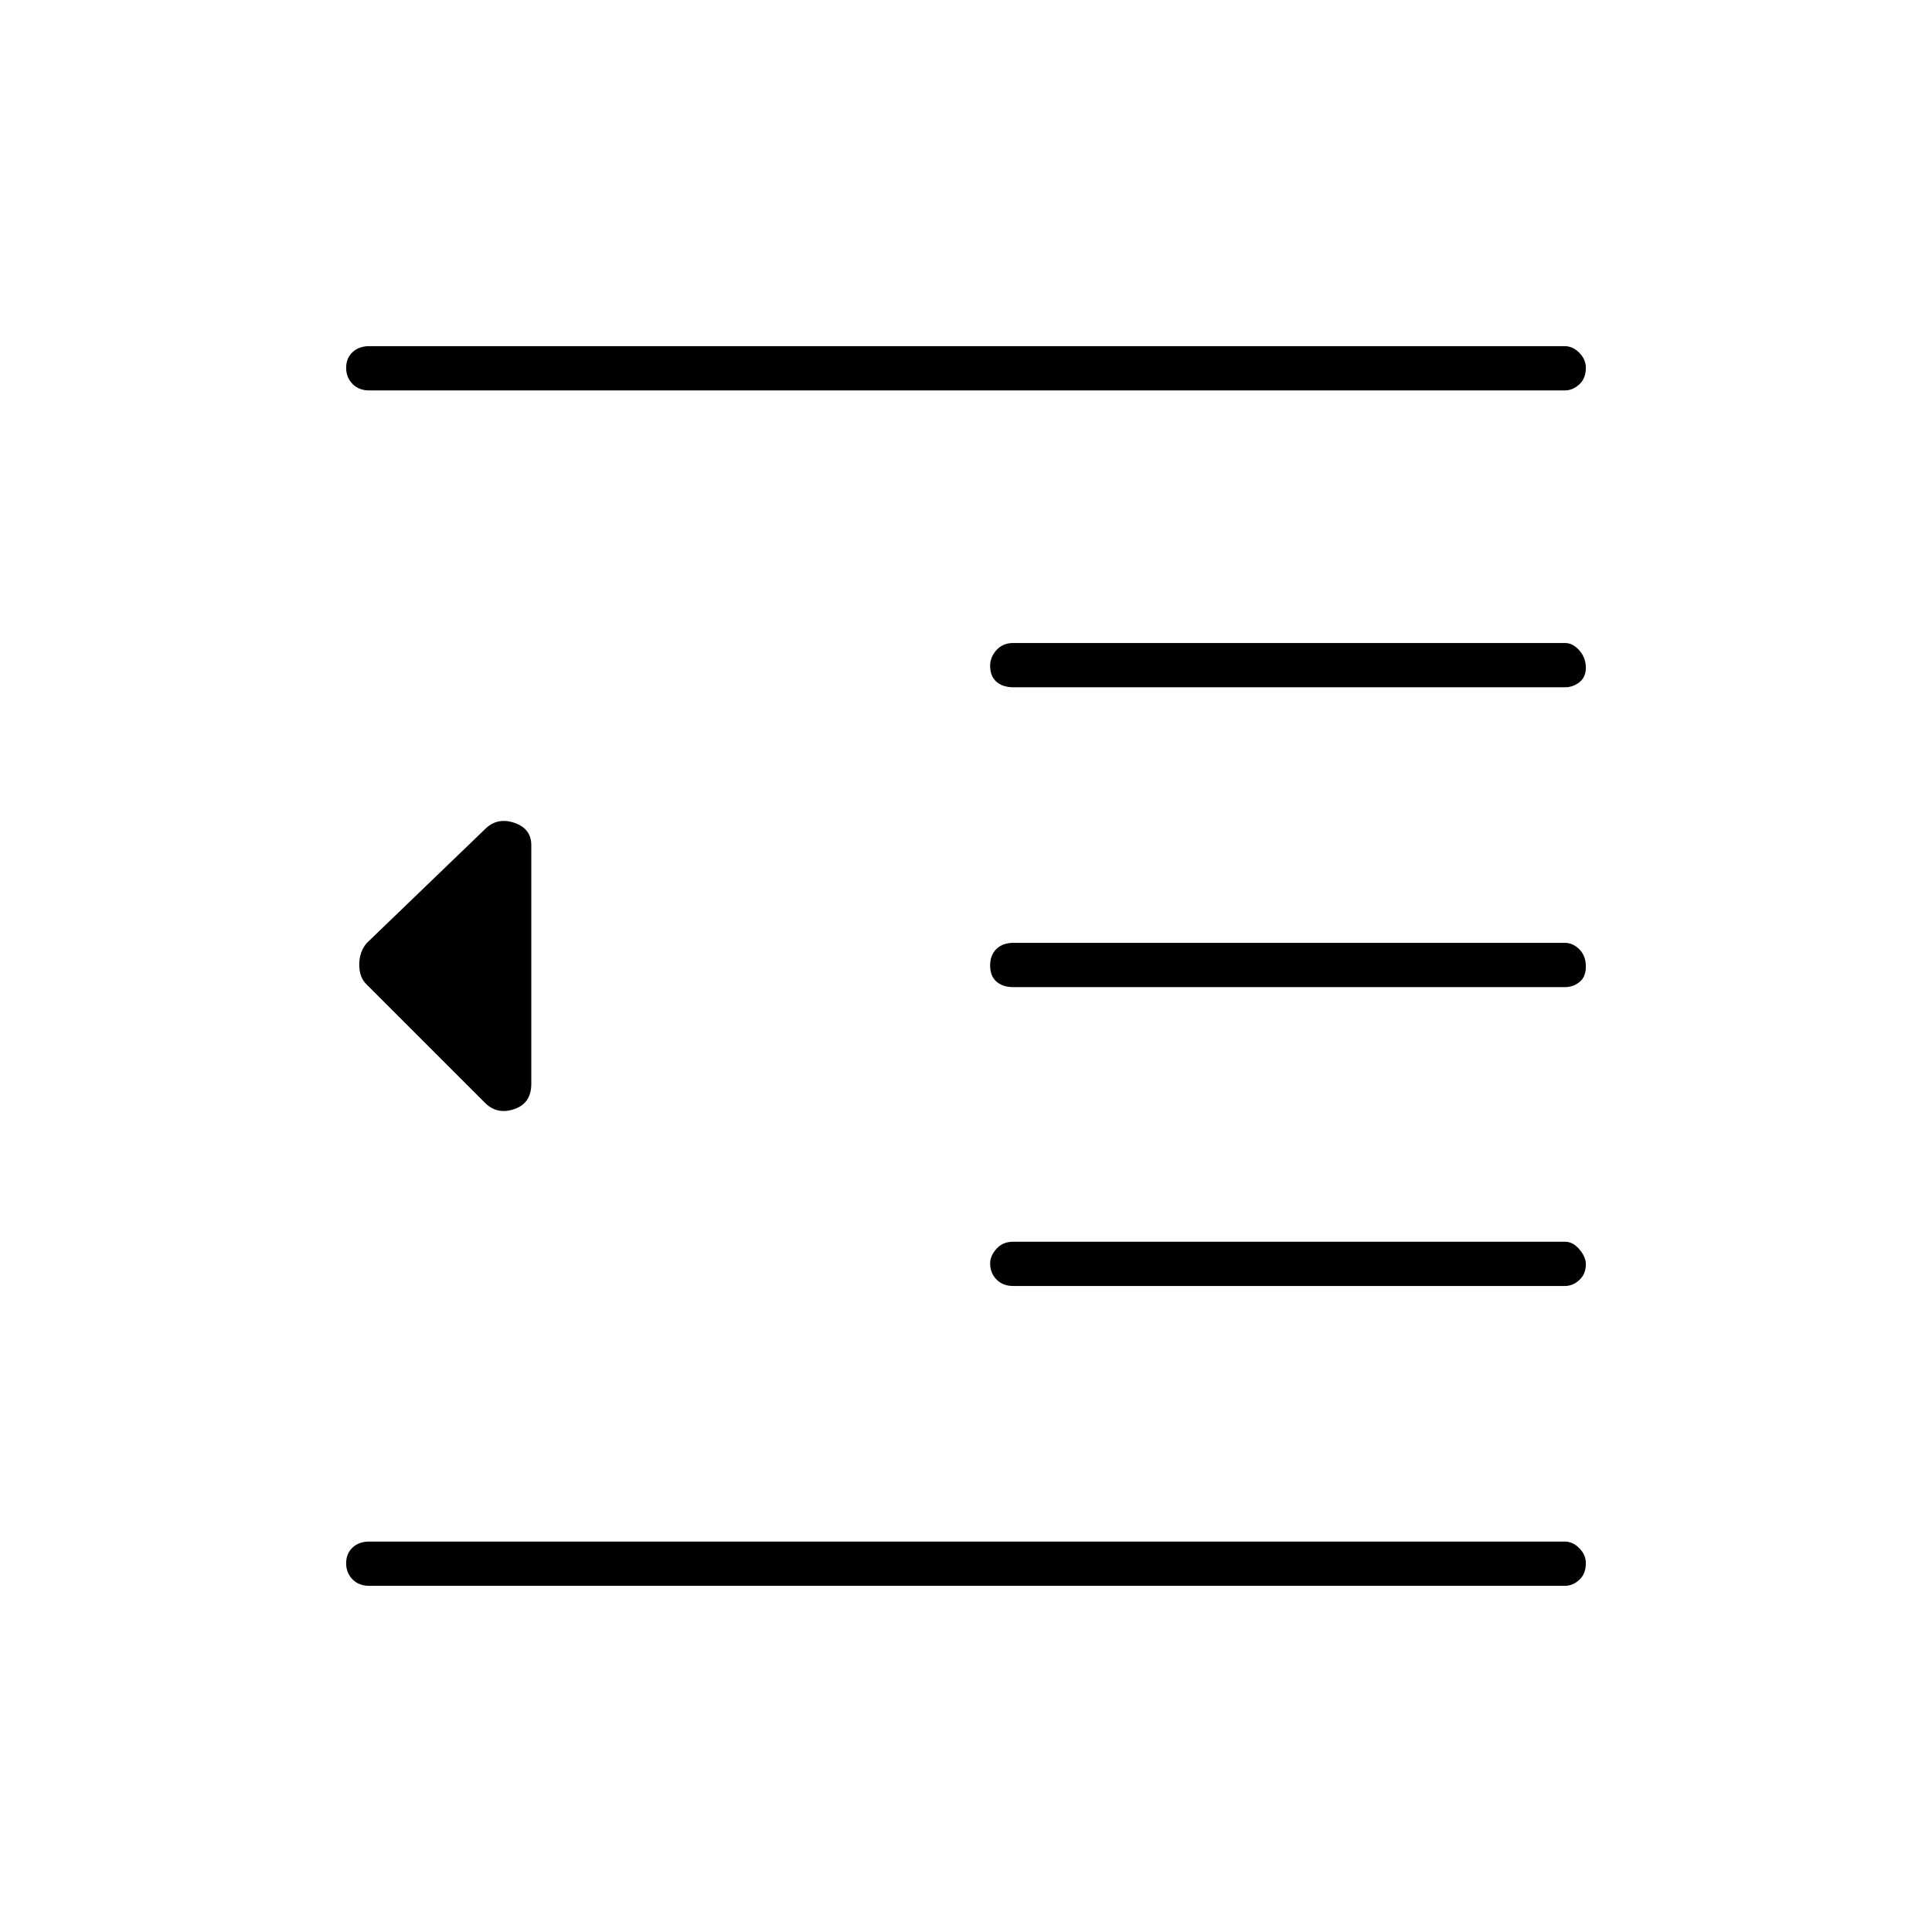 <svg xmlns="http://www.w3.org/2000/svg" height="48" viewBox="0 -960 960 960" width="48"><path d="M183.5-172q-5.18 0-8.34-3.23t-3.16-8q0-4.77 3.16-7.77t8.34-3h594q4.02 0 7.26 3.3 3.24 3.31 3.24 7.43 0 5.27-3.24 8.27t-7.26 3h-594Zm320-149q-5.18 0-8.34-3.22-3.16-3.23-3.16-7.99 0-3.79 3.16-7.29t8.34-3.5h274.11q3.98 0 7.18 3.79 3.21 3.78 3.21 7.42 0 4.79-3.21 7.79-3.2 3-7.18 3H503.5Zm0-148.5q-5.18 0-8.34-2.73t-3.16-8q0-5.27 3.16-8.27t8.34-3h274.11q3.98 0 7.18 3.23 3.21 3.23 3.21 8.5t-3.21 7.77q-3.2 2.5-7.18 2.5H503.5Zm0-149q-5.18 0-8.34-2.72-3.16-2.73-3.16-7.99 0-4.29 3.16-7.79t8.34-3.5h274.11q3.98 0 7.18 3.71 3.21 3.71 3.21 8.5t-3.21 7.29q-3.2 2.5-7.18 2.5H503.5ZM183.5-766q-5.18 0-8.34-3.23t-3.16-8q0-4.77 3.16-7.77t8.34-3h594q4.02 0 7.26 3.3 3.24 3.31 3.24 7.43 0 5.27-3.24 8.27t-7.26 3h-594ZM241-412l-58.69-58.69q-3.81-3.51-3.81-9.95 0-6.43 3.75-10.77L241-548q6-6 14.5-3.17 8.5 2.84 8.5 11.17v118.5q0 9.75-8.5 12.62Q247-406 241-412Z"/></svg>